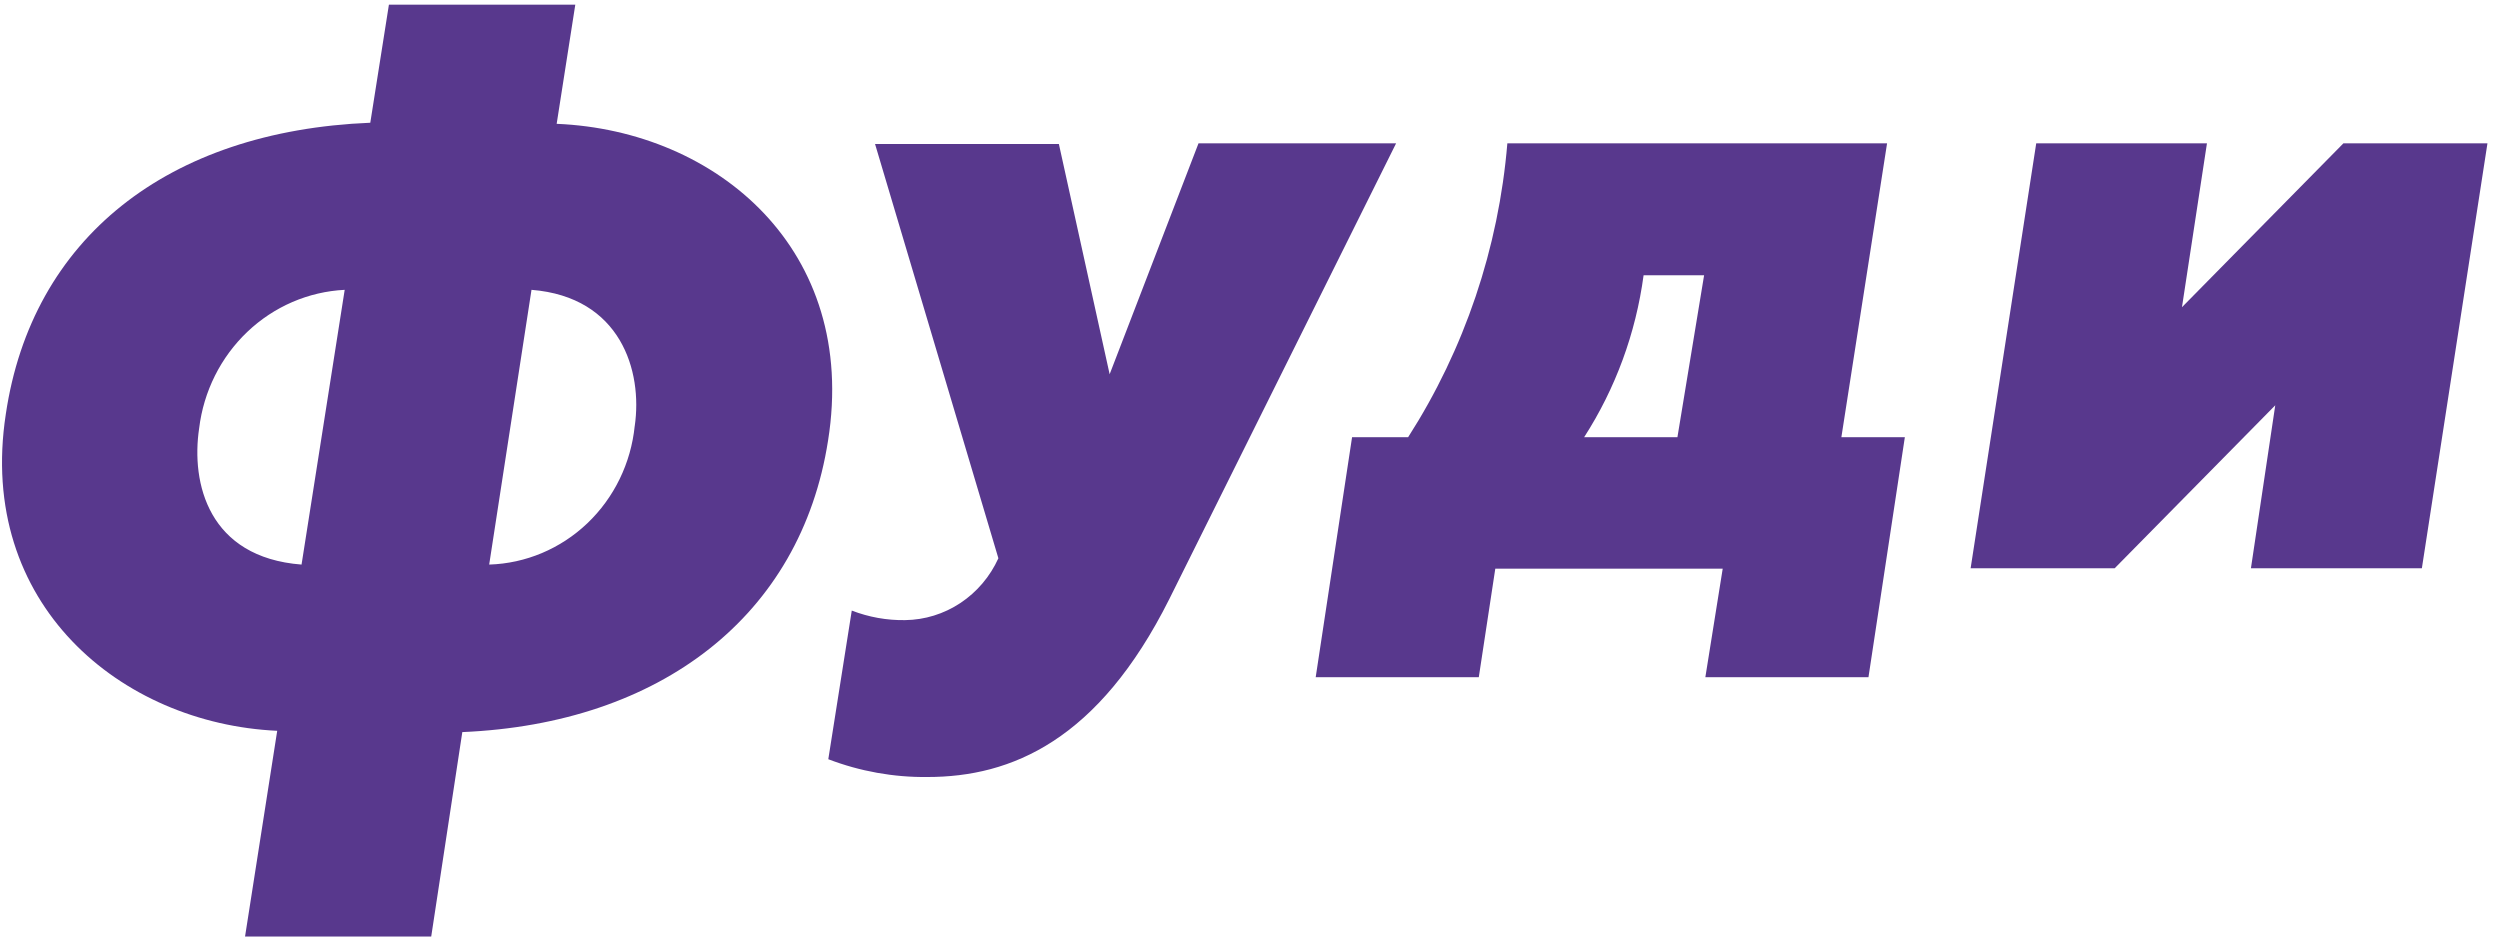<svg width="147" height="56" viewBox="0 0 147 56" fill="none" xmlns="http://www.w3.org/2000/svg">
    <g clip-path="url(#clip0_214_378)">
        <path d="M70.472 8.429H82.09L68.755 35.225C64.588 43.545 59.463 45.688 54.537 45.688C52.547 45.711 50.569 45.356 48.704 44.642L50.084 35.902C51.085 36.289 52.149 36.48 53.219 36.463C54.374 36.449 55.502 36.1 56.473 35.456C57.443 34.813 58.217 33.901 58.705 32.826L51.453 8.468H62.262L65.247 22.006L70.472 8.429Z" fill="#58388D"/>
        <path d="M77.363 39.819L79.502 25.706H82.799C86.113 20.534 88.118 14.596 88.632 8.429H110.96L108.273 25.706H112.005L109.866 39.819H100.275L101.295 33.439H87.923L86.953 39.819H77.363ZM93.148 25.706H98.633L100.201 16.187H96.643C96.186 19.588 94.992 22.841 93.148 25.706Z" fill="#58388D"/>
        <path d="M115.873 33.413L119.73 8.429H129.768L128.3 18.063L137.791 8.429H146.262L142.406 33.413H132.355L133.785 23.831L124.344 33.413H115.873Z" fill="#58388D"/>
        <path d="M32.732 7.281L33.827 0.276H22.868L21.773 7.217C9.857 7.702 1.871 14.018 0.341 24.354C-1.375 35.519 7.12 42.55 16.3 42.971L14.409 55.067H25.356L27.184 43.047C38.827 42.55 47.086 36.221 48.691 25.898C50.47 14.72 42.185 7.677 32.732 7.281ZM17.731 33.197C12.258 32.775 11.225 28.412 11.71 25.183C11.974 23.01 12.977 21.002 14.543 19.513C16.108 18.023 18.136 17.149 20.268 17.042L17.731 33.197ZM37.322 25.043C37.1 27.235 36.11 29.269 34.536 30.769C32.962 32.268 30.911 33.131 28.764 33.197L31.252 17.042C36.501 17.463 37.795 21.815 37.322 25.056V25.043Z" fill="#58388D"/>
    </g>
    <defs>
        <clipPath id="clip0_214_378">
            <rect width="146.144" height="54.804" fill="white" transform="translate(0.117 0.276)"/>
        </clipPath>
    </defs>
</svg>
